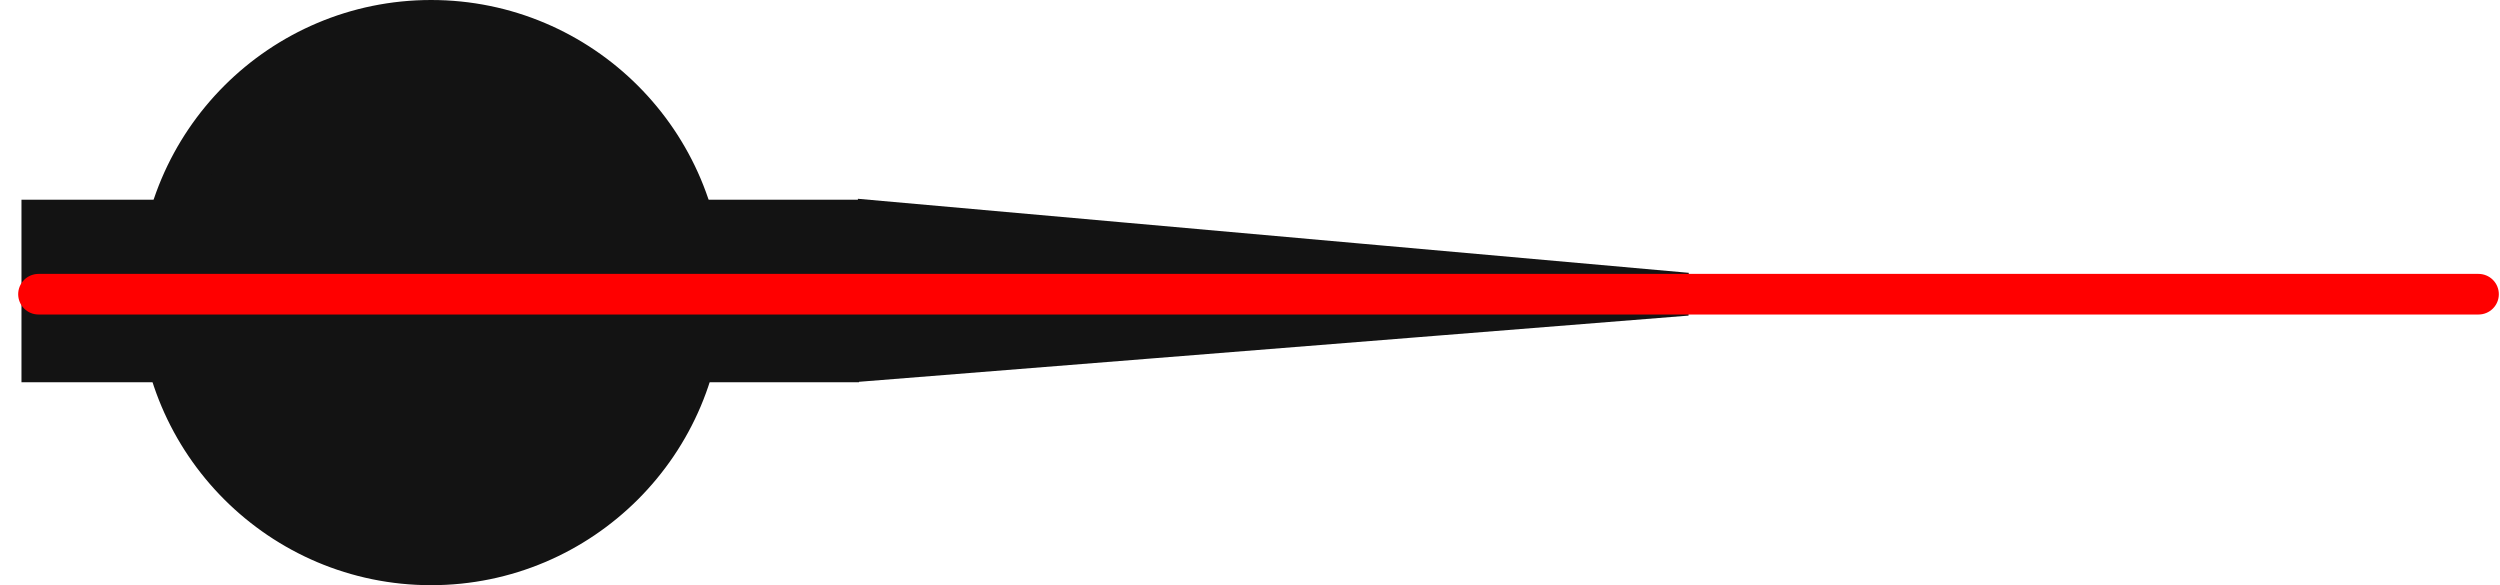 <svg xmlns="http://www.w3.org/2000/svg" xmlns:xlink="http://www.w3.org/1999/xlink" version="1.1" width="116.416" height="27.25" viewBox="0 0.45 116.416 27.25">
  <!-- Exported by Scratch - http://scratch.mit.edu/ -->
  <path id="ID0.9540317603386939" fill="#131313" stroke="#131313" stroke-width="2" d="M 20.075 1.45 C 23.558 1.45 26.714 2.865 29 5.15 C 31.285 7.436 32.7 10.592 32.7 14.075 C 32.7 17.558 31.285 20.714 29 23 C 26.714 25.285 23.558 26.7 20.075 26.7 C 16.592 26.7 13.436 25.285 11.15 23 C 8.865 20.714 7.45 17.558 7.45 14.075 C 7.45 10.592 8.865 7.436 11.15 5.15 C 13.436 2.865 16.592 1.45 20.075 1.45 Z "/>
  <path id="ID0.9504340006969869" fill="#131313" stroke="none" d="M 1 9.75 L 40 9.75 L 40 18.25 L 1 18.25 L 1 9.75 Z " stroke-width="1"/>
  <path id="ID0.25150701915845275" fill="#131313" stroke="#131313" stroke-width="2" stroke-linecap="round" d="M 40.95 17.15 L 40.95 10.8 L 78.55 14.15 L 40.95 17.15 Z "/>
  <path id="ID0.06654103333130479" fill="none" stroke="#FF0000" stroke-width="1.891" stroke-linecap="round" d="M 1.792 14.15 L 115.416 14.15 "/>
</svg>